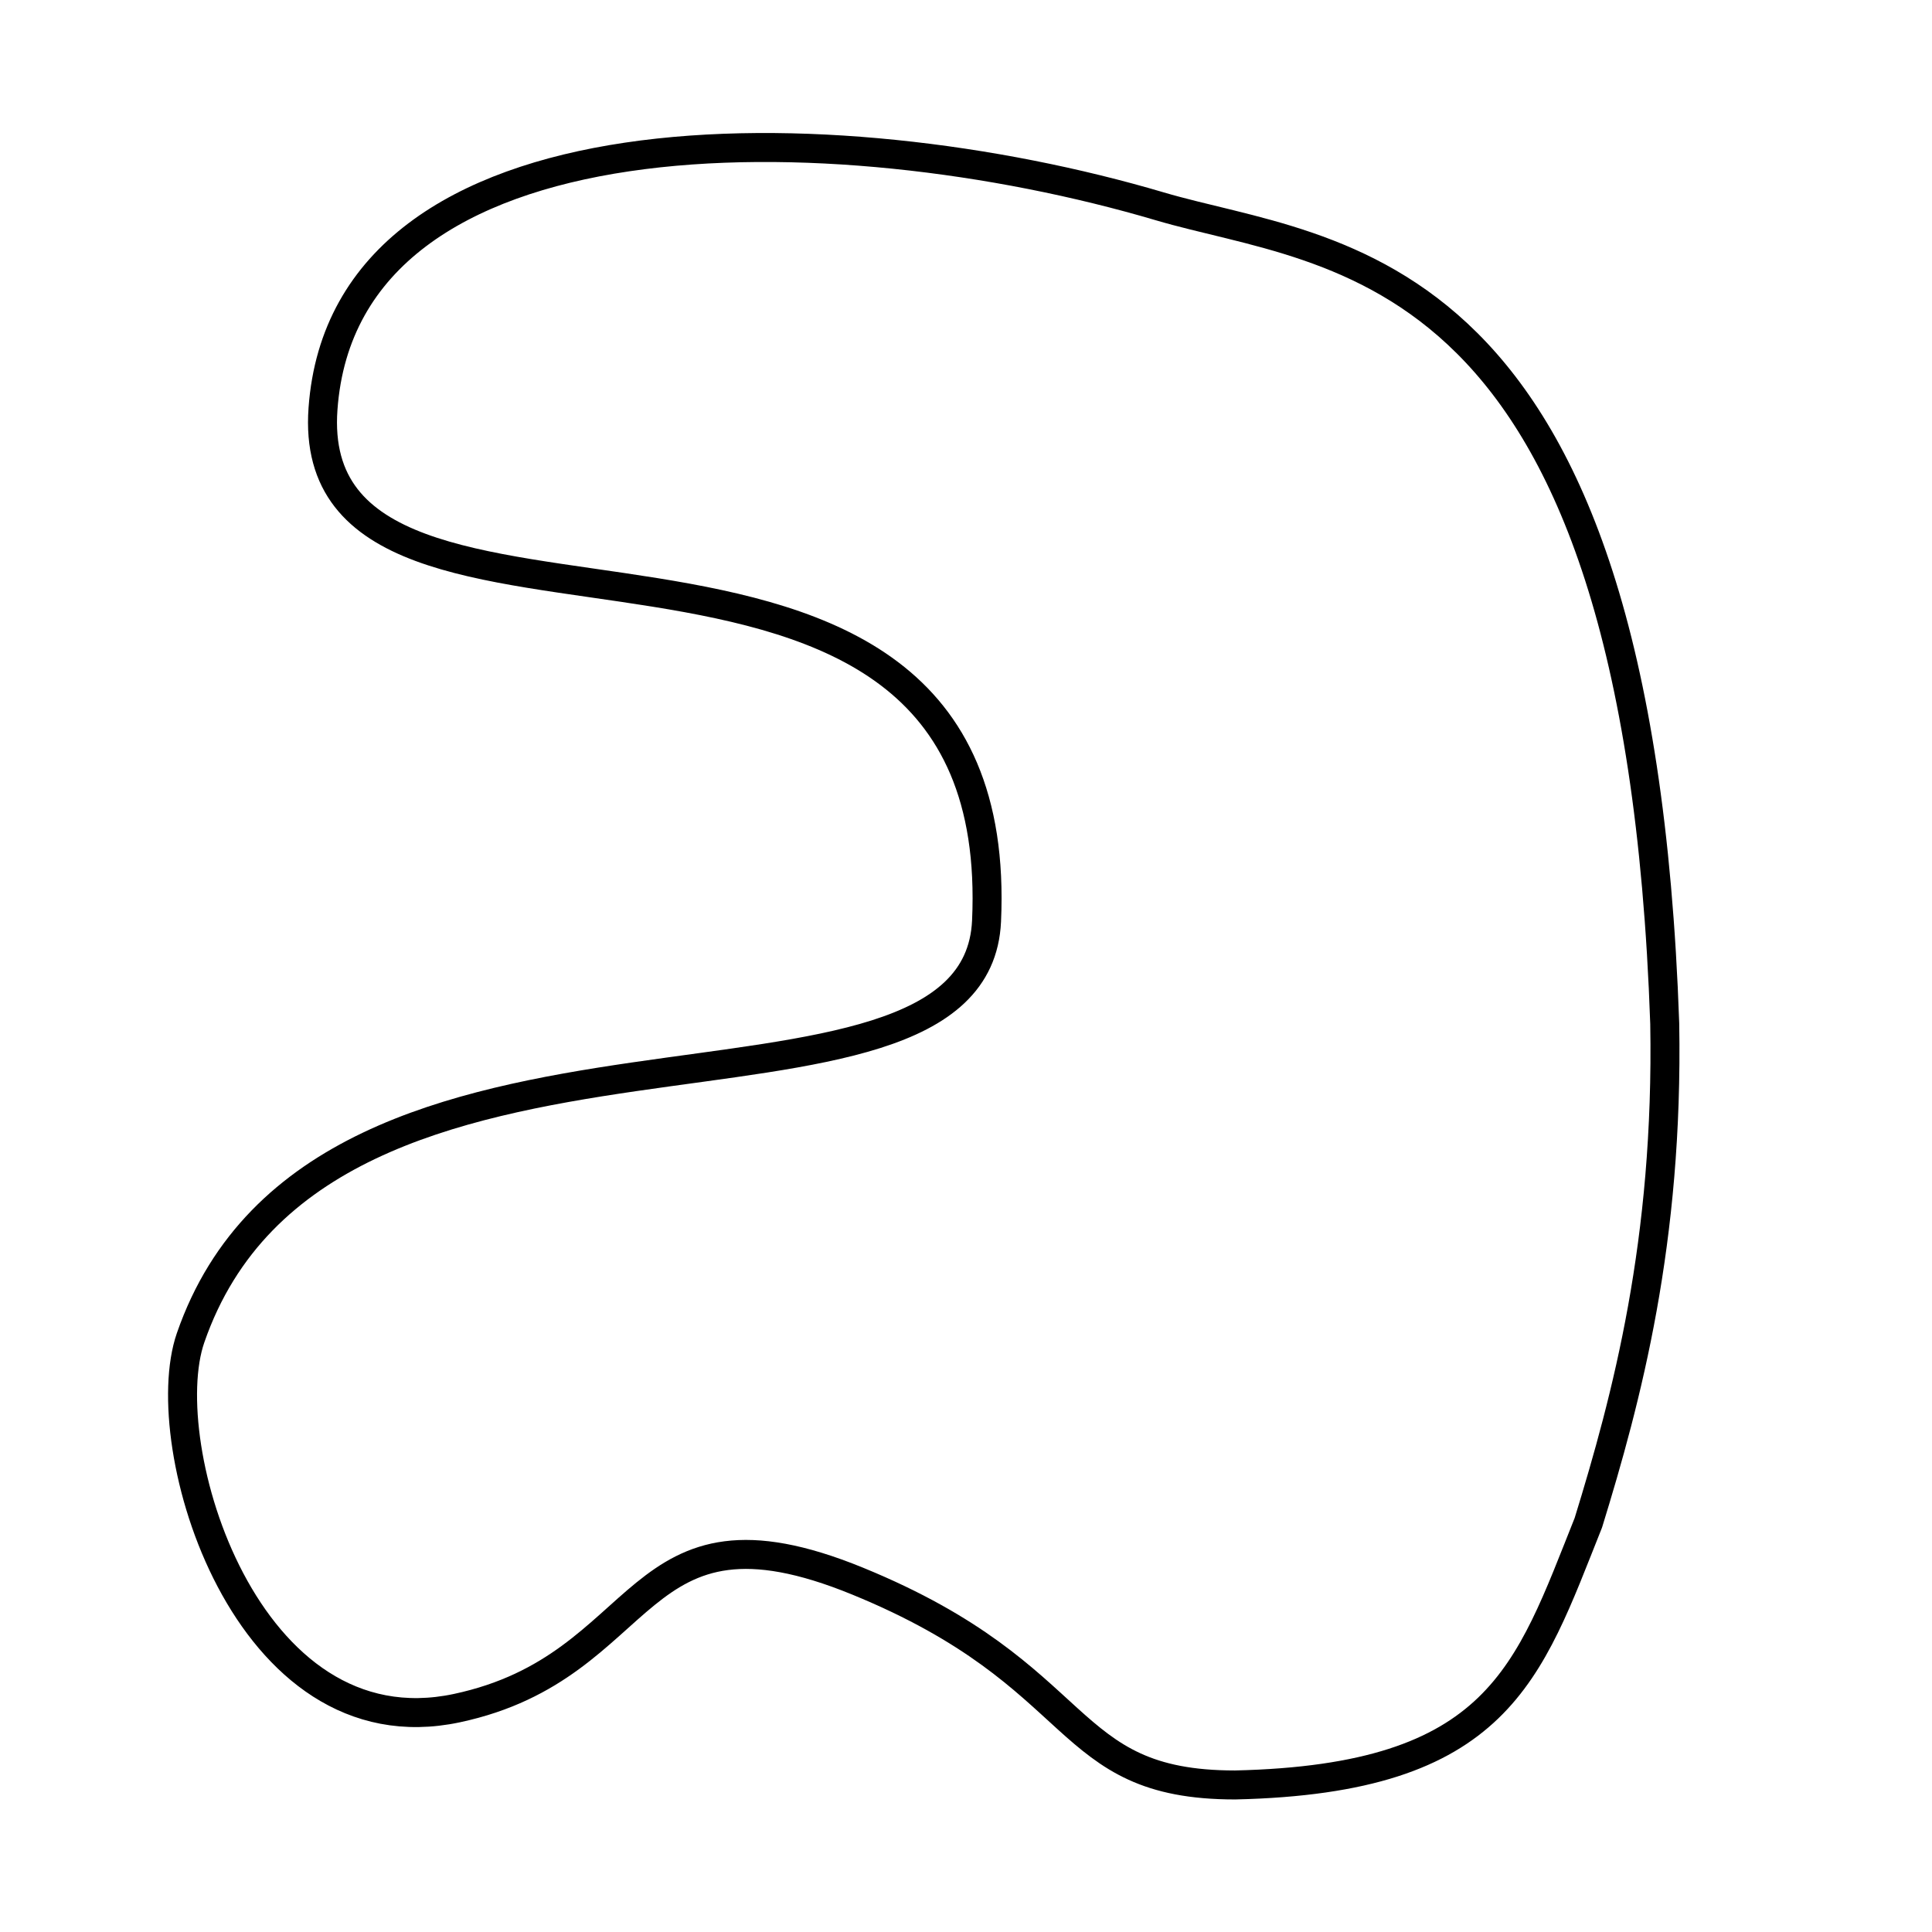 <?xml version="1.0" encoding="UTF-8" standalone="no"?>
<svg
   xmlns:dc="http://purl.org/dc/elements/1.1/"
   xmlns:cc="http://creativecommons.org/ns#"
   xmlns:rdf="http://www.w3.org/1999/02/22-rdf-syntax-ns#"
   xmlns:svg="http://www.w3.org/2000/svg"
   xmlns="http://www.w3.org/2000/svg"
   xmlns:sodipodi="http://sodipodi.sourceforge.net/DTD/sodipodi-0.dtd"
   xmlns:inkscape="http://www.inkscape.org/namespaces/inkscape"
   version="1.1"
   id="svg2"
   viewBox="0 0 800 800"
   height="800"
   width="800"
   inkscape:version="0.91 r13725"
   sodipodi:docname="drawing.svg">
  <sodipodi:namedview
     pagecolor="#ffffff"
     bordercolor="#666666"
     borderopacity="1"
     objecttolerance="10"
     gridtolerance="10"
     guidetolerance="10"
     inkscape:pageopacity="0"
     inkscape:pageshadow="2"
     inkscape:window-width="664"
     inkscape:window-height="480"
     id="namedview7"
     showgrid="false"
     inkscape:zoom="0.295"
     inkscape:cx="-91.525424"
     inkscape:cy="400"
     inkscape:window-x="0"
     inkscape:window-y="0"
     inkscape:window-maximized="0"
     inkscape:current-layer="svg2" />
  <defs
     id="defs4" />
  <g
     transform="translate(0,-252.362)"
     id="layer1"
     style="stroke-width:12;stroke-miterlimit:4;stroke-dasharray:none">
    <path
       id="path4138"
       d="M 689.33,676.197 C 678.218,354.968 551.949,359.009 480.229,337.796 344.958,297.786 142.838,295.369 133.746,421.638 c -9.091,126.269 284.22,5.767 274.761,212.132 -4.57,99.704 -274.972,14.731 -329.597,172.563 -15.347,44.344 22.699,171.976 110.268,153.328 81.529,-17.362 71.347,-91.28 165.935,-52.59 96.642,39.53 83.218,84.395 156.312,84.405 109.353,-2.479 121.363,-46.245 146.279,-108.577 15.863,-51.451 33.224,-116.389 31.626,-206.702 z"
       style="fill:none;fill-rule:evenodd;stroke:#000000;stroke-width:12;stroke-linecap:butt;stroke-linejoin:round;stroke-miterlimit:4;stroke-dasharray:none;stroke-opacity:1" />
  </g>
</svg>

